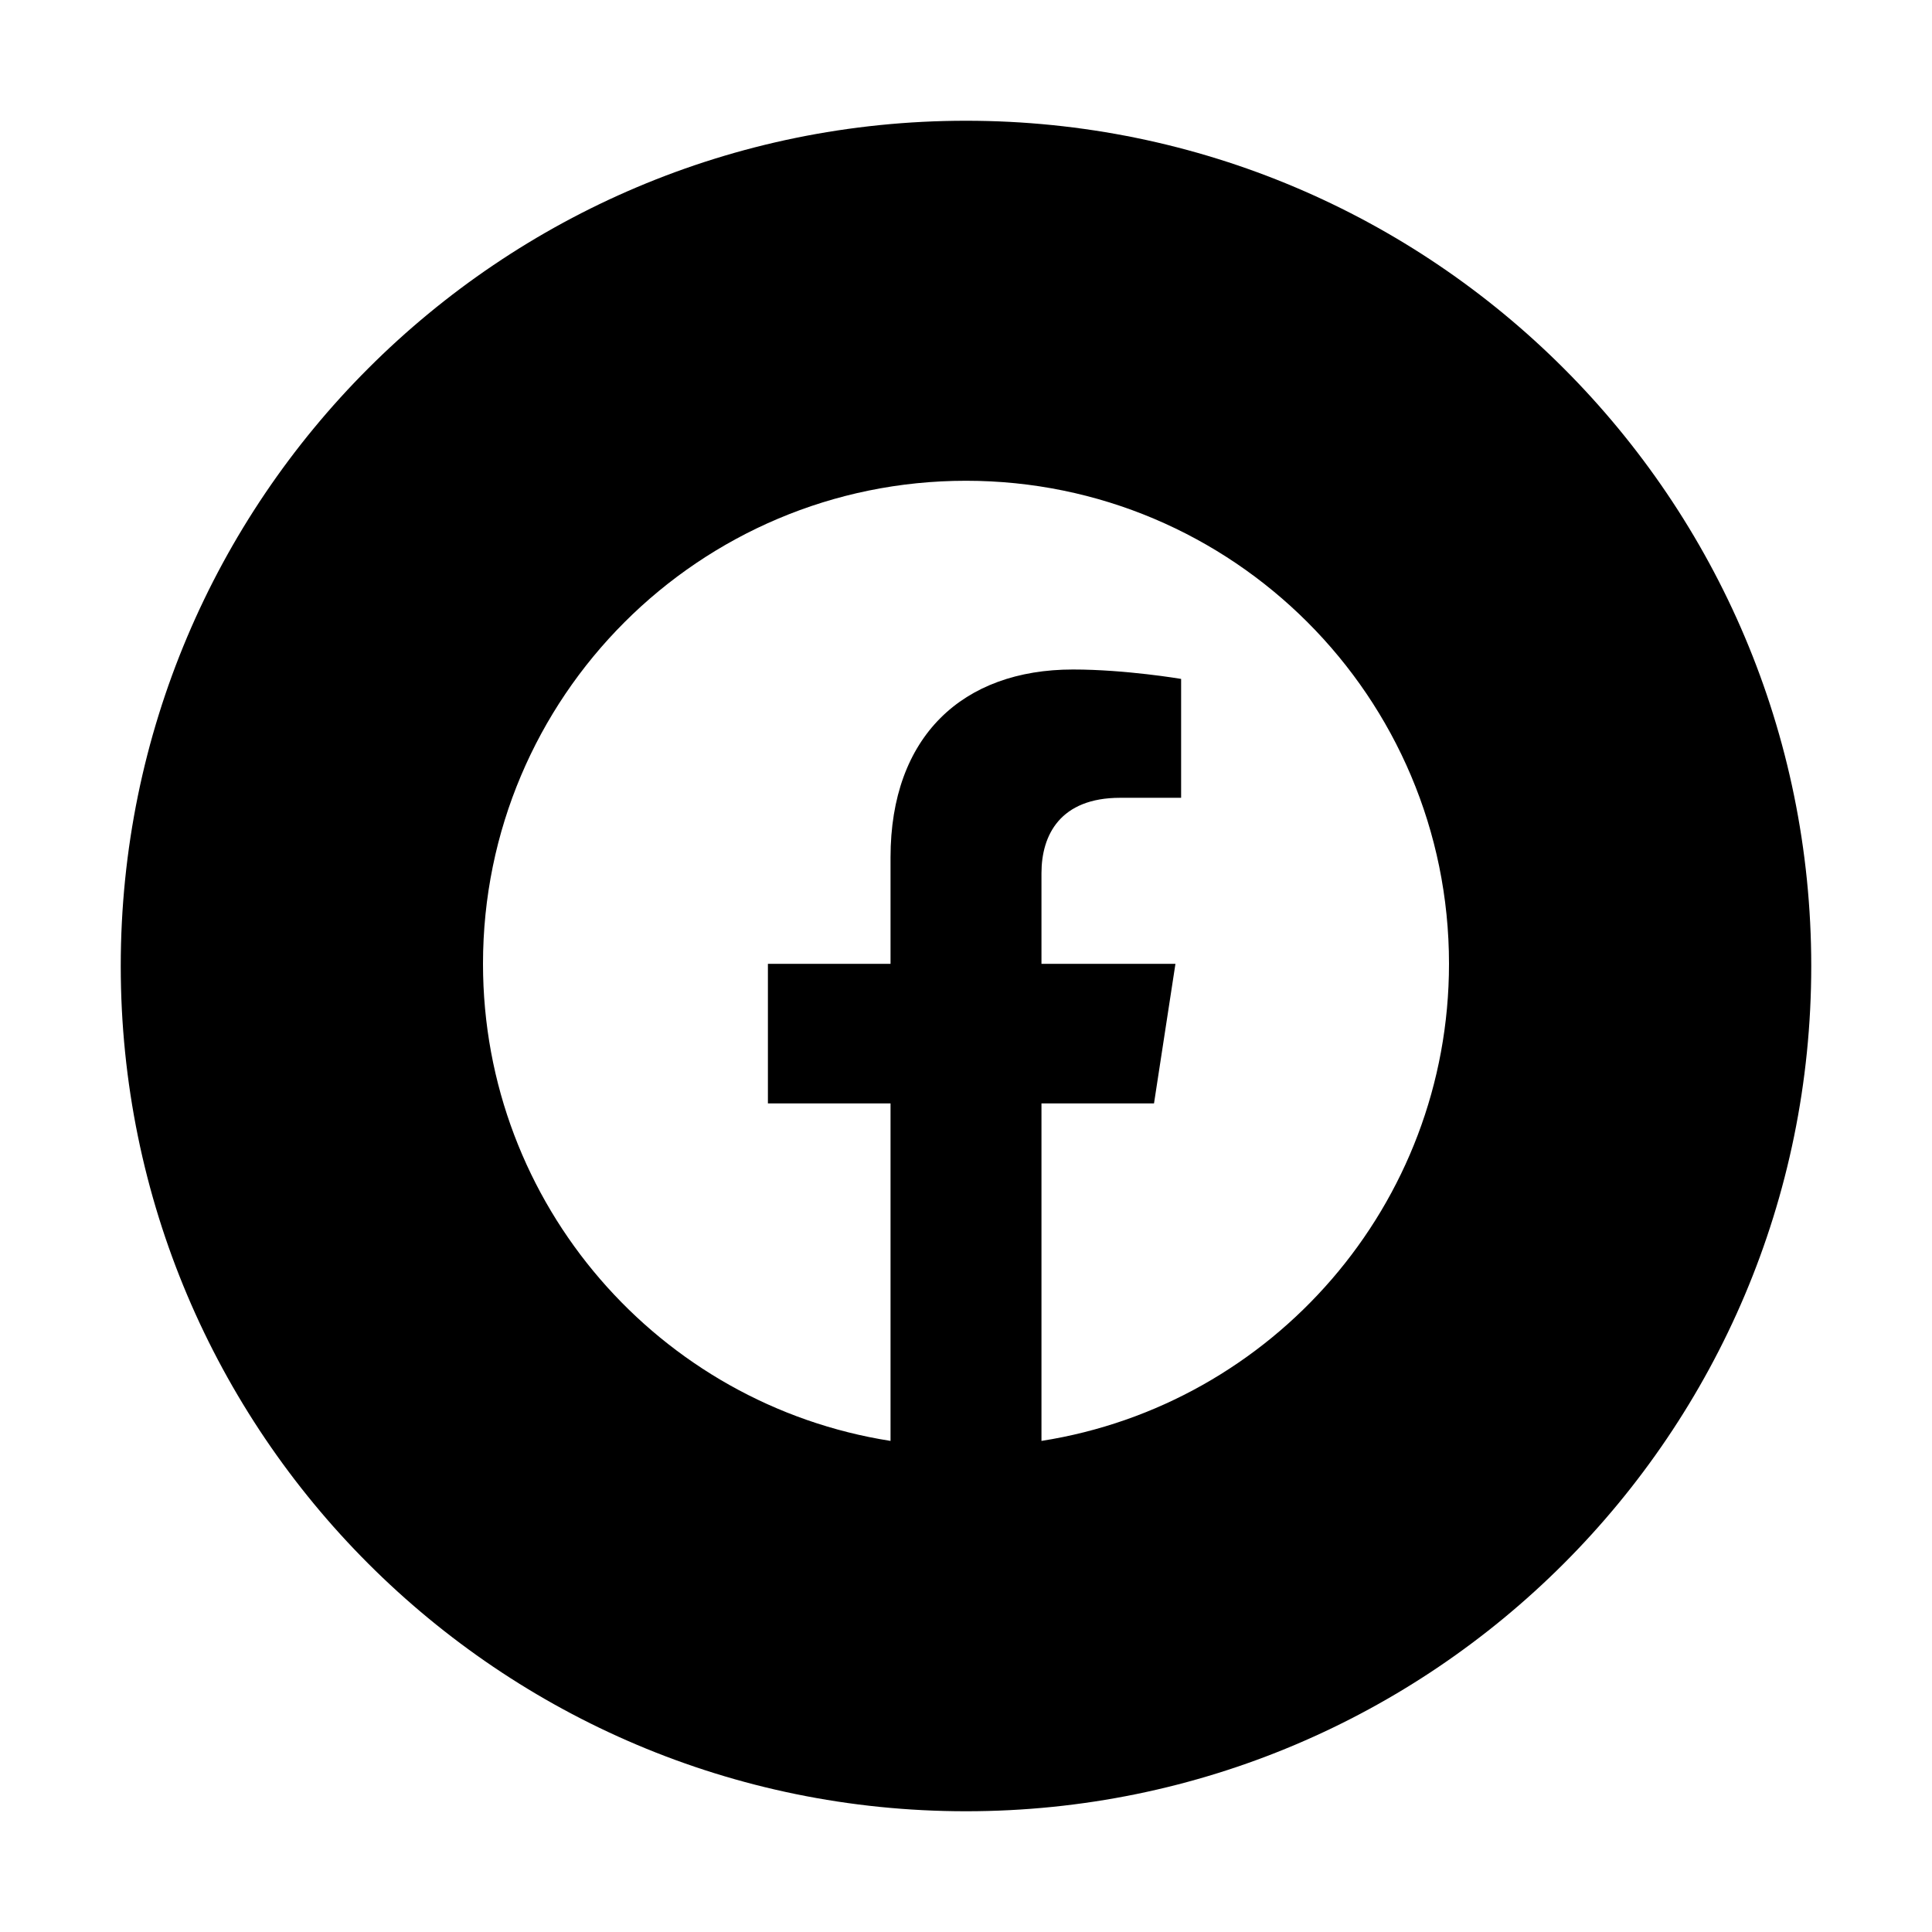 <?xml version="1.0" encoding="UTF-8"?><svg id="Icons" xmlns="http://www.w3.org/2000/svg" viewBox="0 0 32 32"><path d="M16,2c-7.732,0-14,6.268-14,14s6.268,14,14,14,14-6.268,14-14S23.732,2,16,2Zm1.25,21.866v-5.59h1.864l.355-2.312h-2.219v-1.501c0-.633,.31-1.249,1.304-1.249h1.009v-1.969s-.916-.156-1.791-.156c-1.827,0-3.022,1.108-3.022,3.113v1.762h-2.031v2.312h2.031v5.59c-3.825-.6-6.75-3.91-6.75-7.903,0-4.418,3.582-8,8-8s8,3.582,8,8c0,3.993-2.925,7.303-6.75,7.903Z"/></svg>